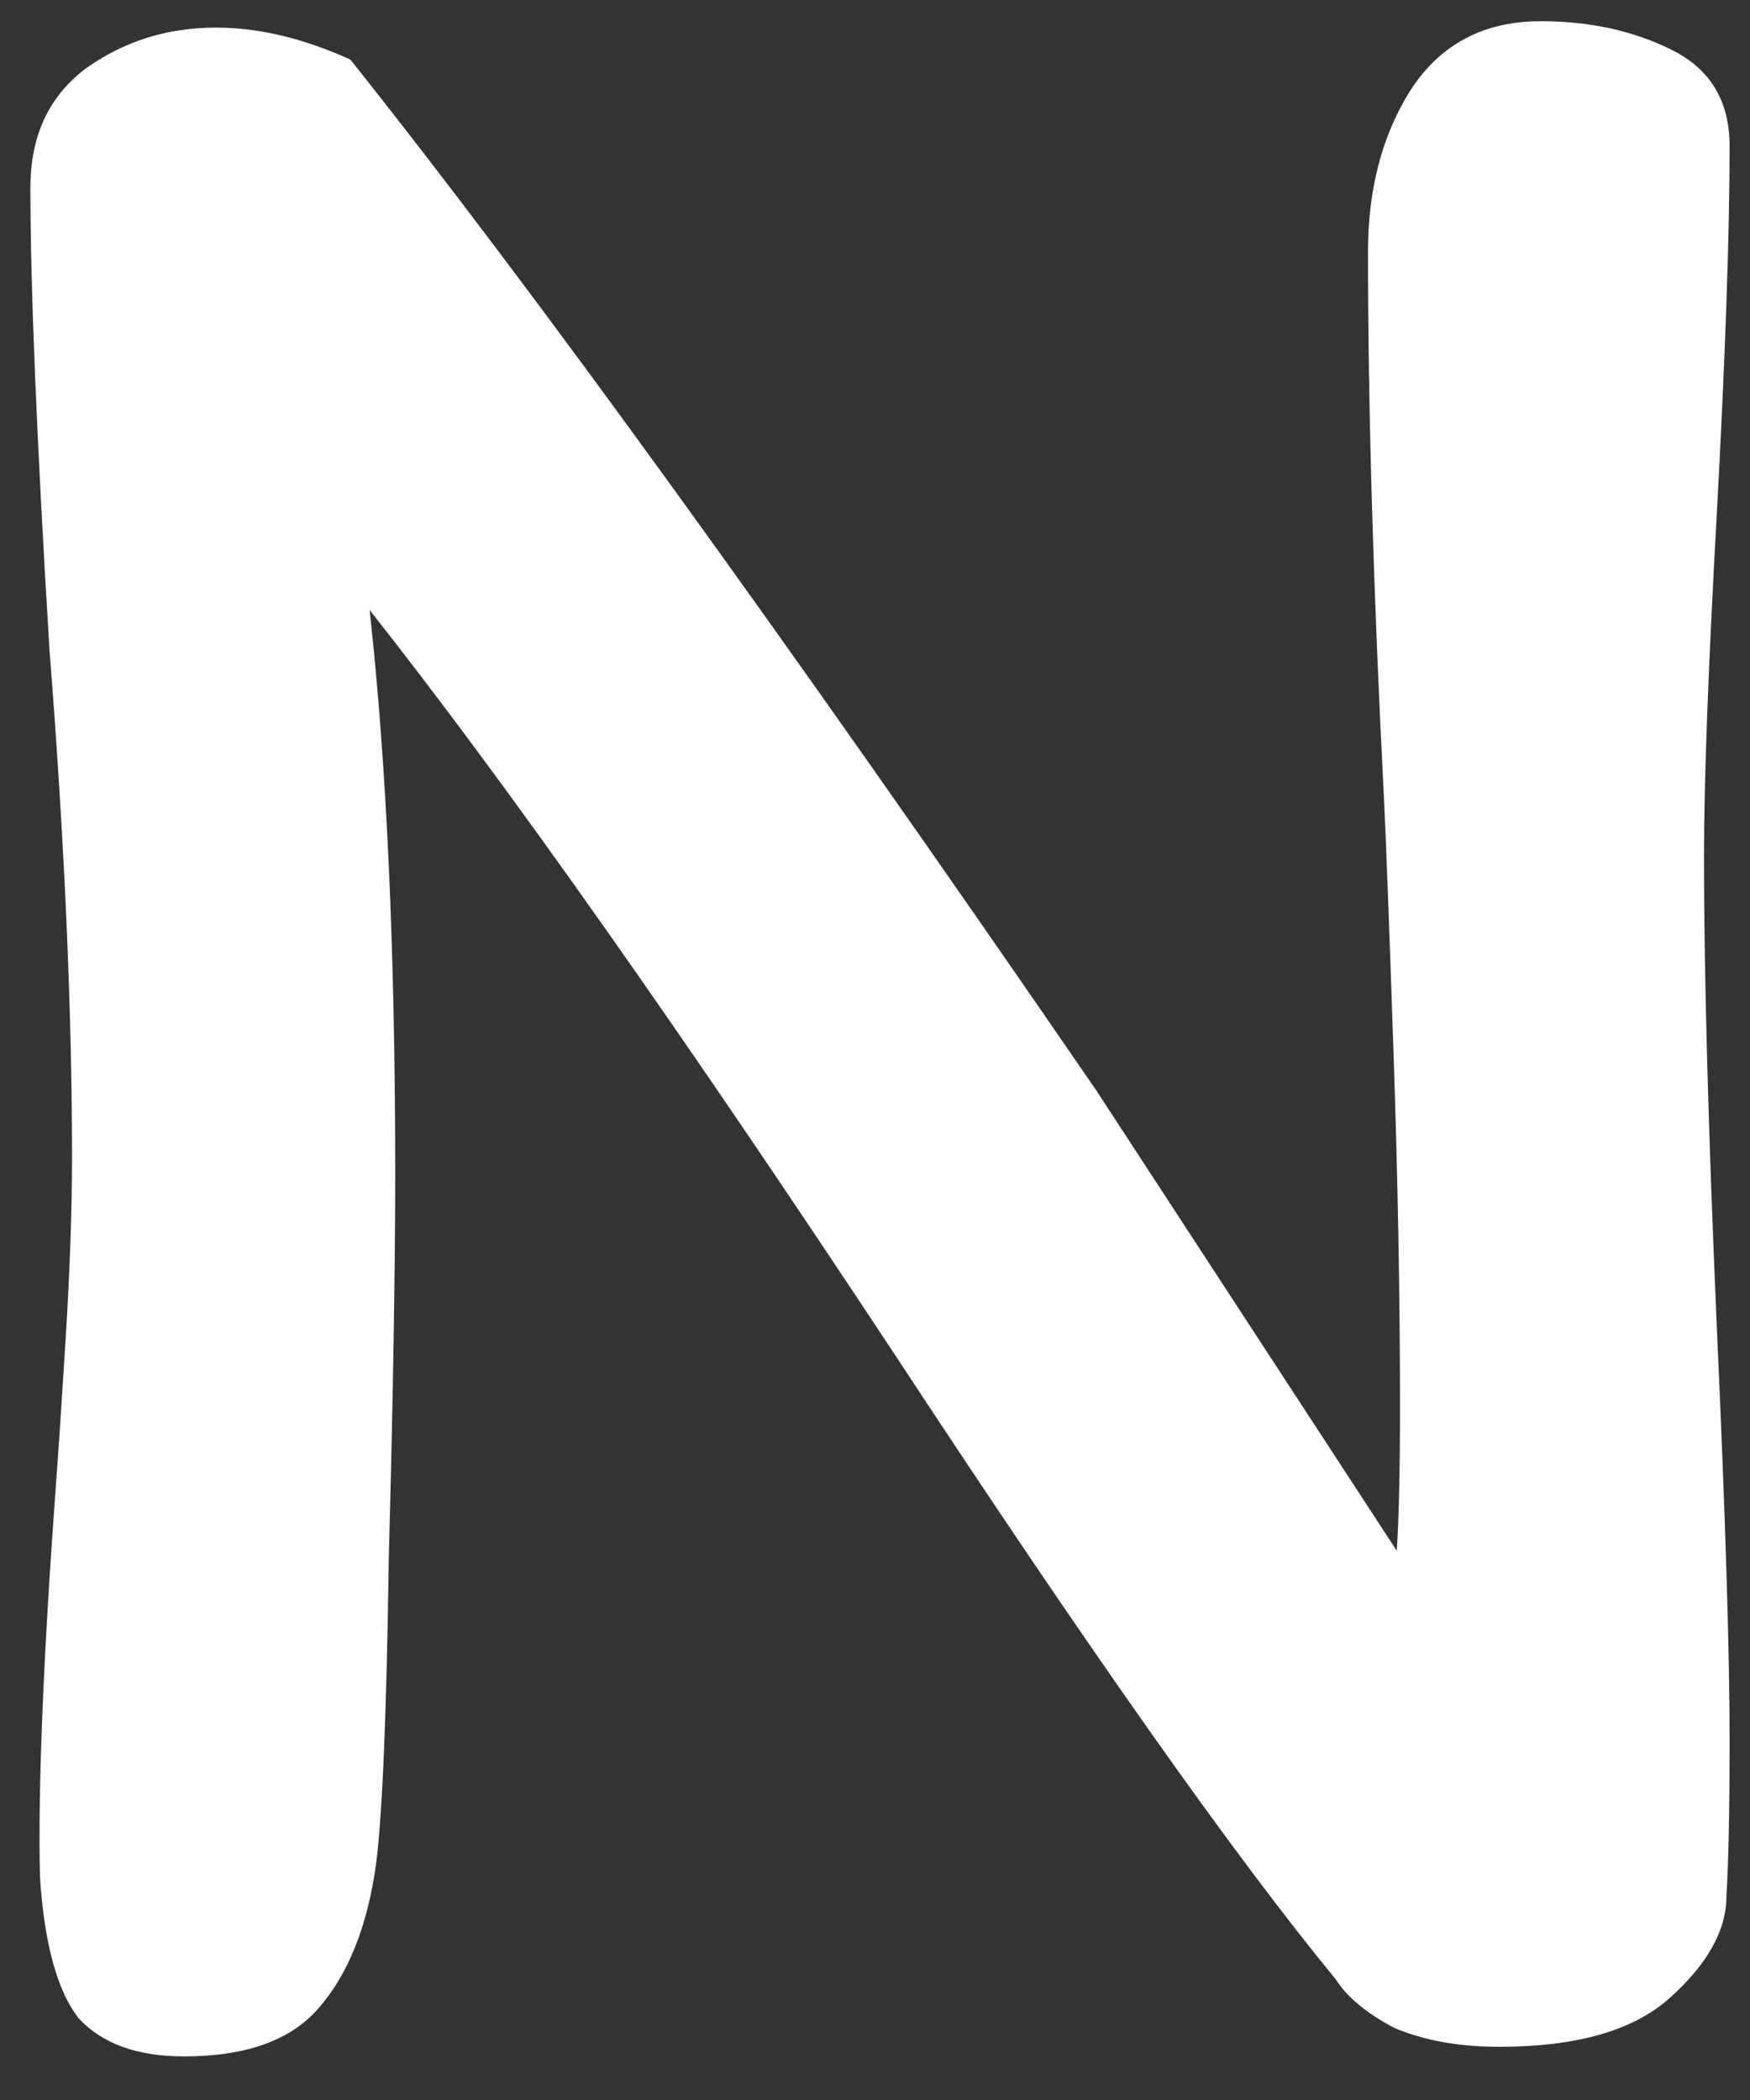<svg width="35" height="42" viewBox="0 0 35 42" fill="none" xmlns="http://www.w3.org/2000/svg">
<rect x="0" y="0" width="35" height="42" fill="#333333" stroke="none"/>
<path d="M27.36 5.032C27.36 3.795 27.637 2.728 28.192 1.832C28.789 0.893 29.664 0.424 30.816 0.424C31.797 0.424 32.672 0.616 33.44 1C34.208 1.384 34.592 2.024 34.592 2.92C34.592 4.669 34.507 7.123 34.336 10.28C34.165 13.352 34.08 15.635 34.08 17.128C34.08 19.475 34.165 22.611 34.336 26.536C34.507 30.291 34.592 33.043 34.592 34.792C34.592 36.2 34.571 37.245 34.528 37.928C34.528 38.611 34.144 39.293 33.376 39.976C32.651 40.616 31.52 40.936 29.984 40.936C29.173 40.936 28.469 40.808 27.872 40.552C27.317 40.253 26.933 39.933 26.72 39.592C24.715 37.16 21.792 33.021 17.952 27.176C13.643 20.648 10.123 15.656 7.392 12.2C7.733 15.272 7.904 19.027 7.904 23.464C7.904 25.427 7.861 27.987 7.776 31.144C7.733 34.259 7.648 36.307 7.52 37.288C7.349 38.525 6.965 39.485 6.368 40.168C5.813 40.808 4.917 41.128 3.68 41.128C2.741 41.128 2.037 40.872 1.568 40.36C1.141 39.805 0.885 38.867 0.8 37.544C0.757 35.795 0.864 33.171 1.12 29.672C1.163 29.117 1.227 28.157 1.312 26.792C1.397 25.427 1.44 24.211 1.44 23.144C1.44 20.2 1.291 16.829 0.992 13.032C0.736 8.851 0.608 5.757 0.608 3.752C0.608 2.728 0.971 1.939 1.696 1.384C2.464 0.829 3.339 0.552 4.32 0.552C5.173 0.552 6.069 0.765 7.008 1.192C10.677 5.8 15.648 12.669 21.92 21.8L27.936 31.016C27.979 30.333 28 29.373 28 28.136C28 25.96 27.957 23.613 27.872 21.096C27.787 18.579 27.723 16.872 27.68 15.976C27.467 11.837 27.36 8.189 27.36 5.032Z" fill="white"/>
</svg>
